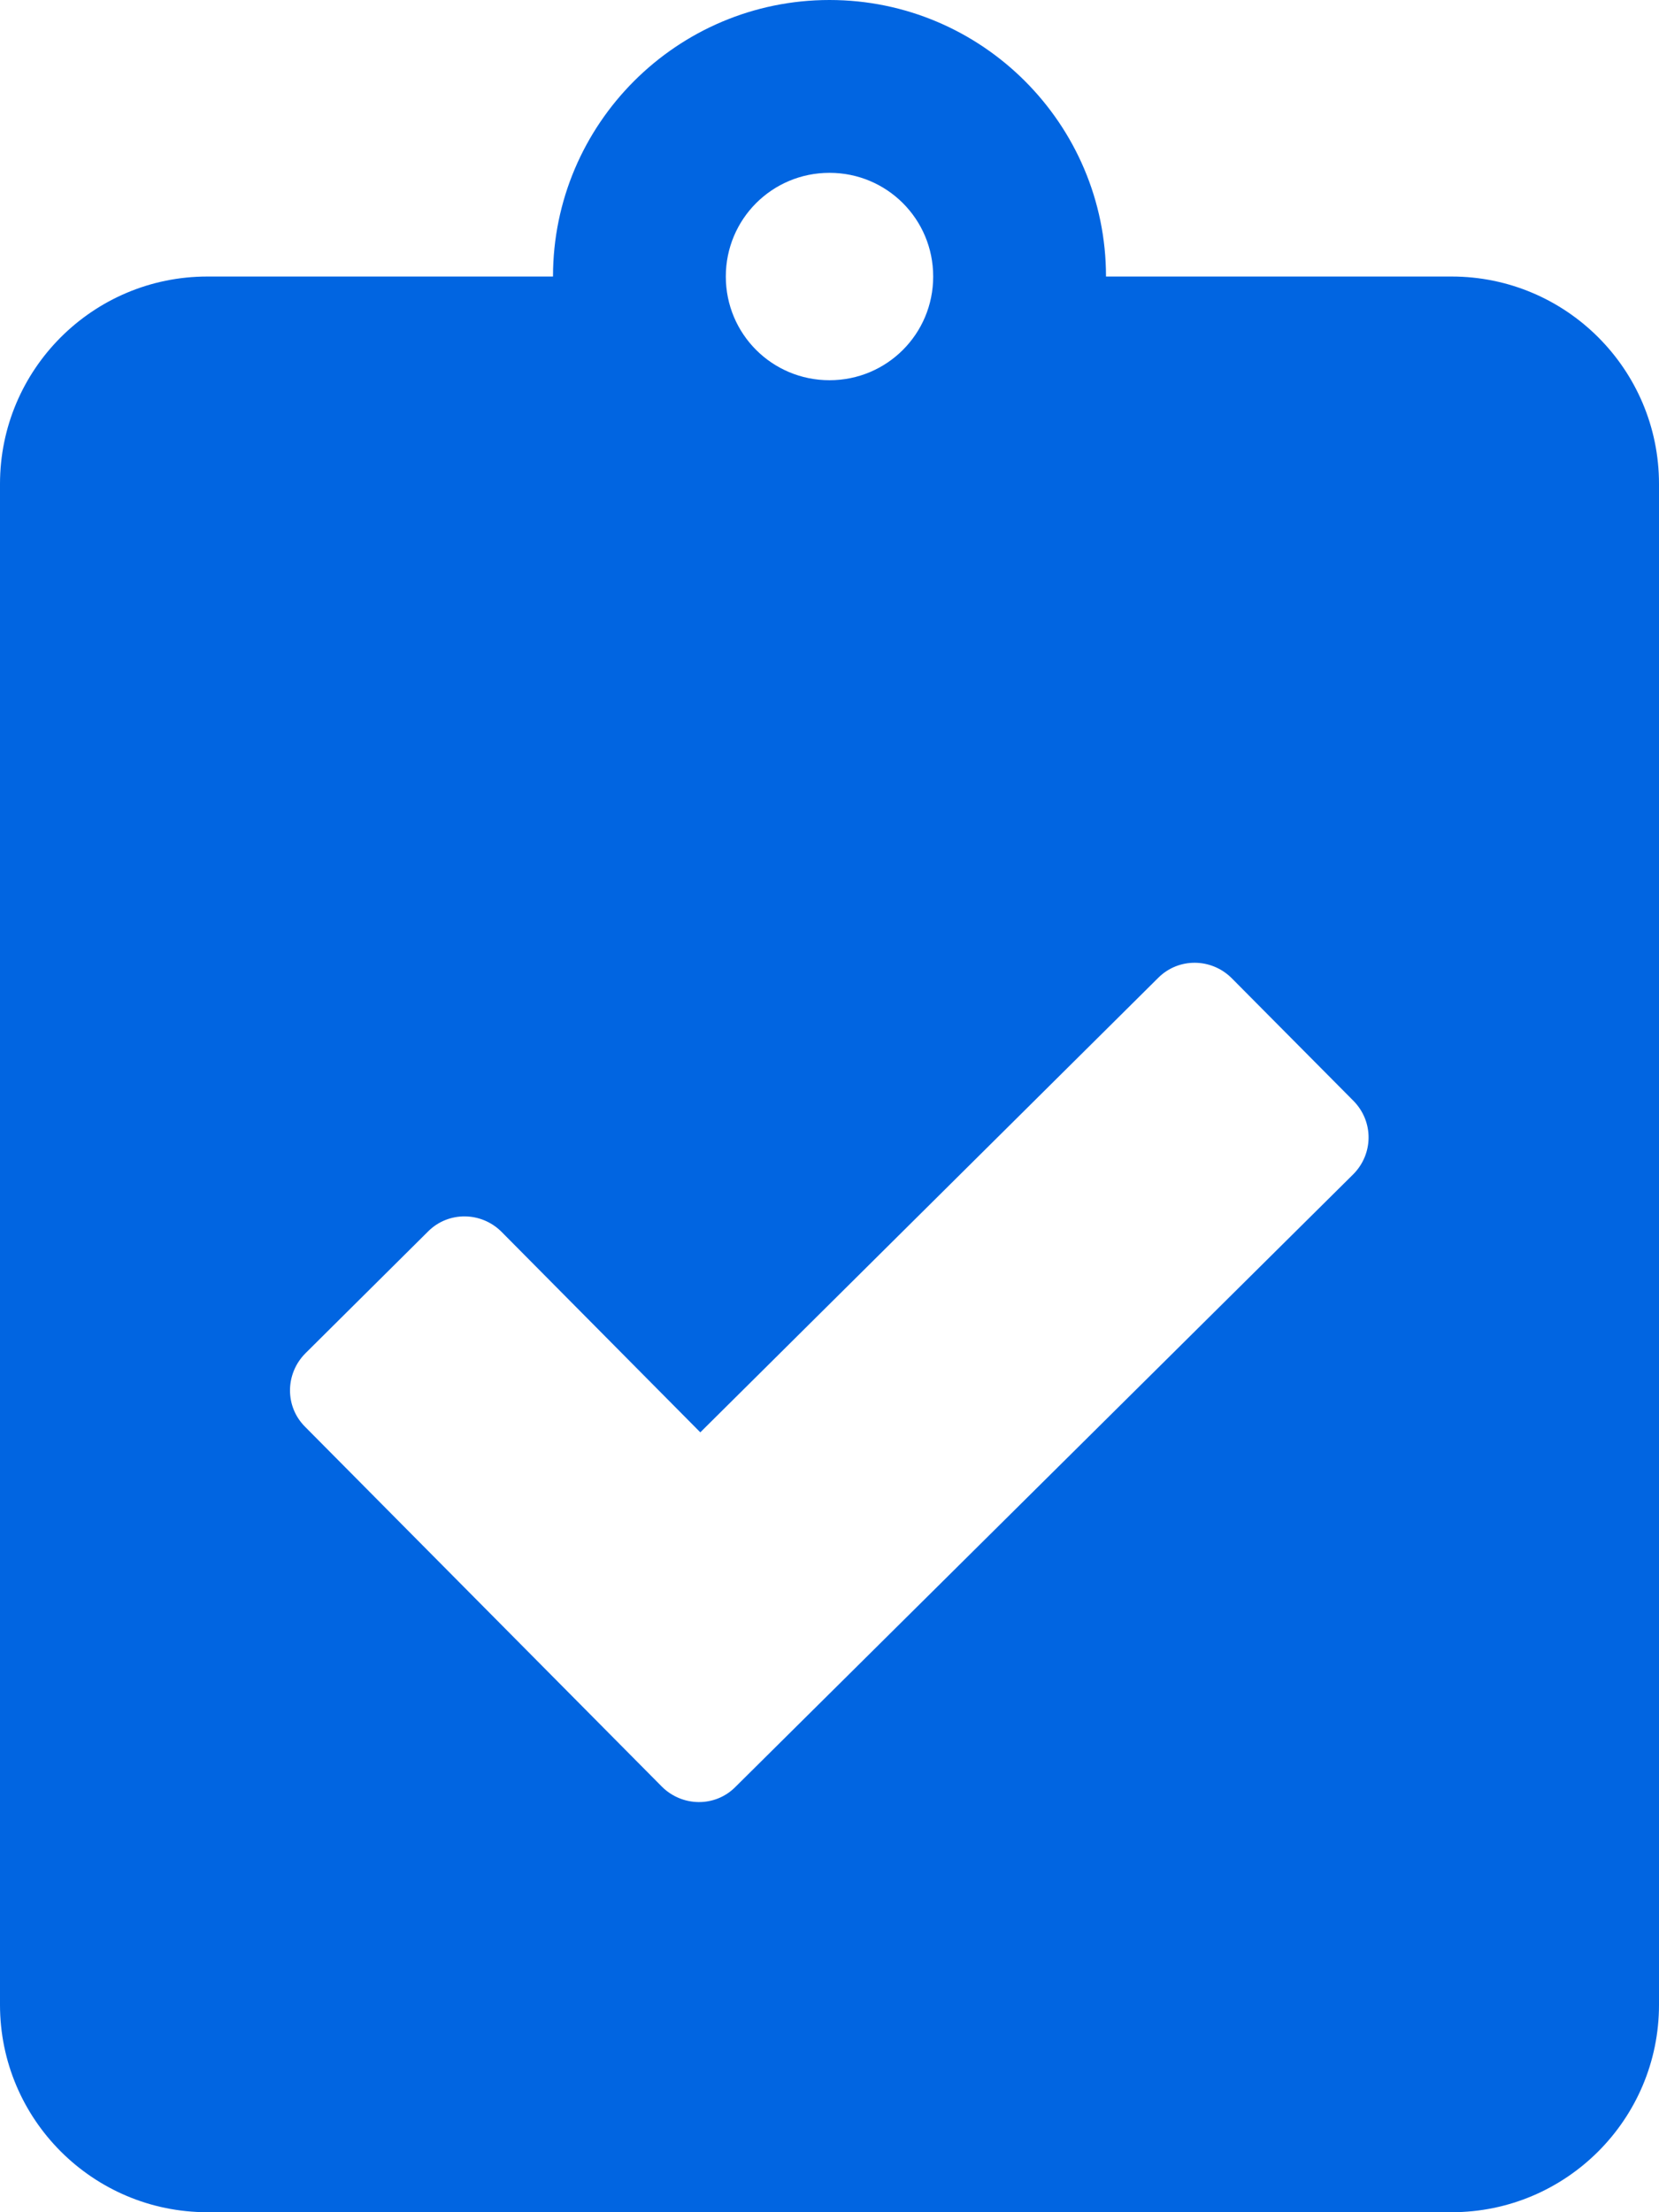 <svg width="24" height="32" viewBox="0 0 24 32" fill="none" xmlns="http://www.w3.org/2000/svg">
 <path  d= "M21 4H16C16 1.794 14.206 0 12 0C9.794 0 8 1.794 8 4H3C1.344 4 0 5.344 0 7V29C0 30.656 1.344 32 3 32H21C22.656 32 24 30.656 24 29V7C24 5.344 22.656 4 21 4ZM12 2.5C12.831 2.5 13.5 3.169 13.5 4C13.5 4.831 12.831 5.5 12 5.5C11.169 5.5 10.5 4.831 10.5 4C10.5 3.169 11.169 2.5 12 2.5ZM19.575 16.988L10.637 25.85C10.344 26.144 9.869 26.137 9.575 25.844L4.412 20.637C4.119 20.344 4.125 19.869 4.419 19.575L6.194 17.812C6.487 17.519 6.963 17.525 7.256 17.819L10.131 20.719L16.756 14.144C17.05 13.85 17.525 13.856 17.819 14.15L19.581 15.925C19.875 16.225 19.869 16.694 19.575 16.988Z" fill="#0165E1" /></svg>